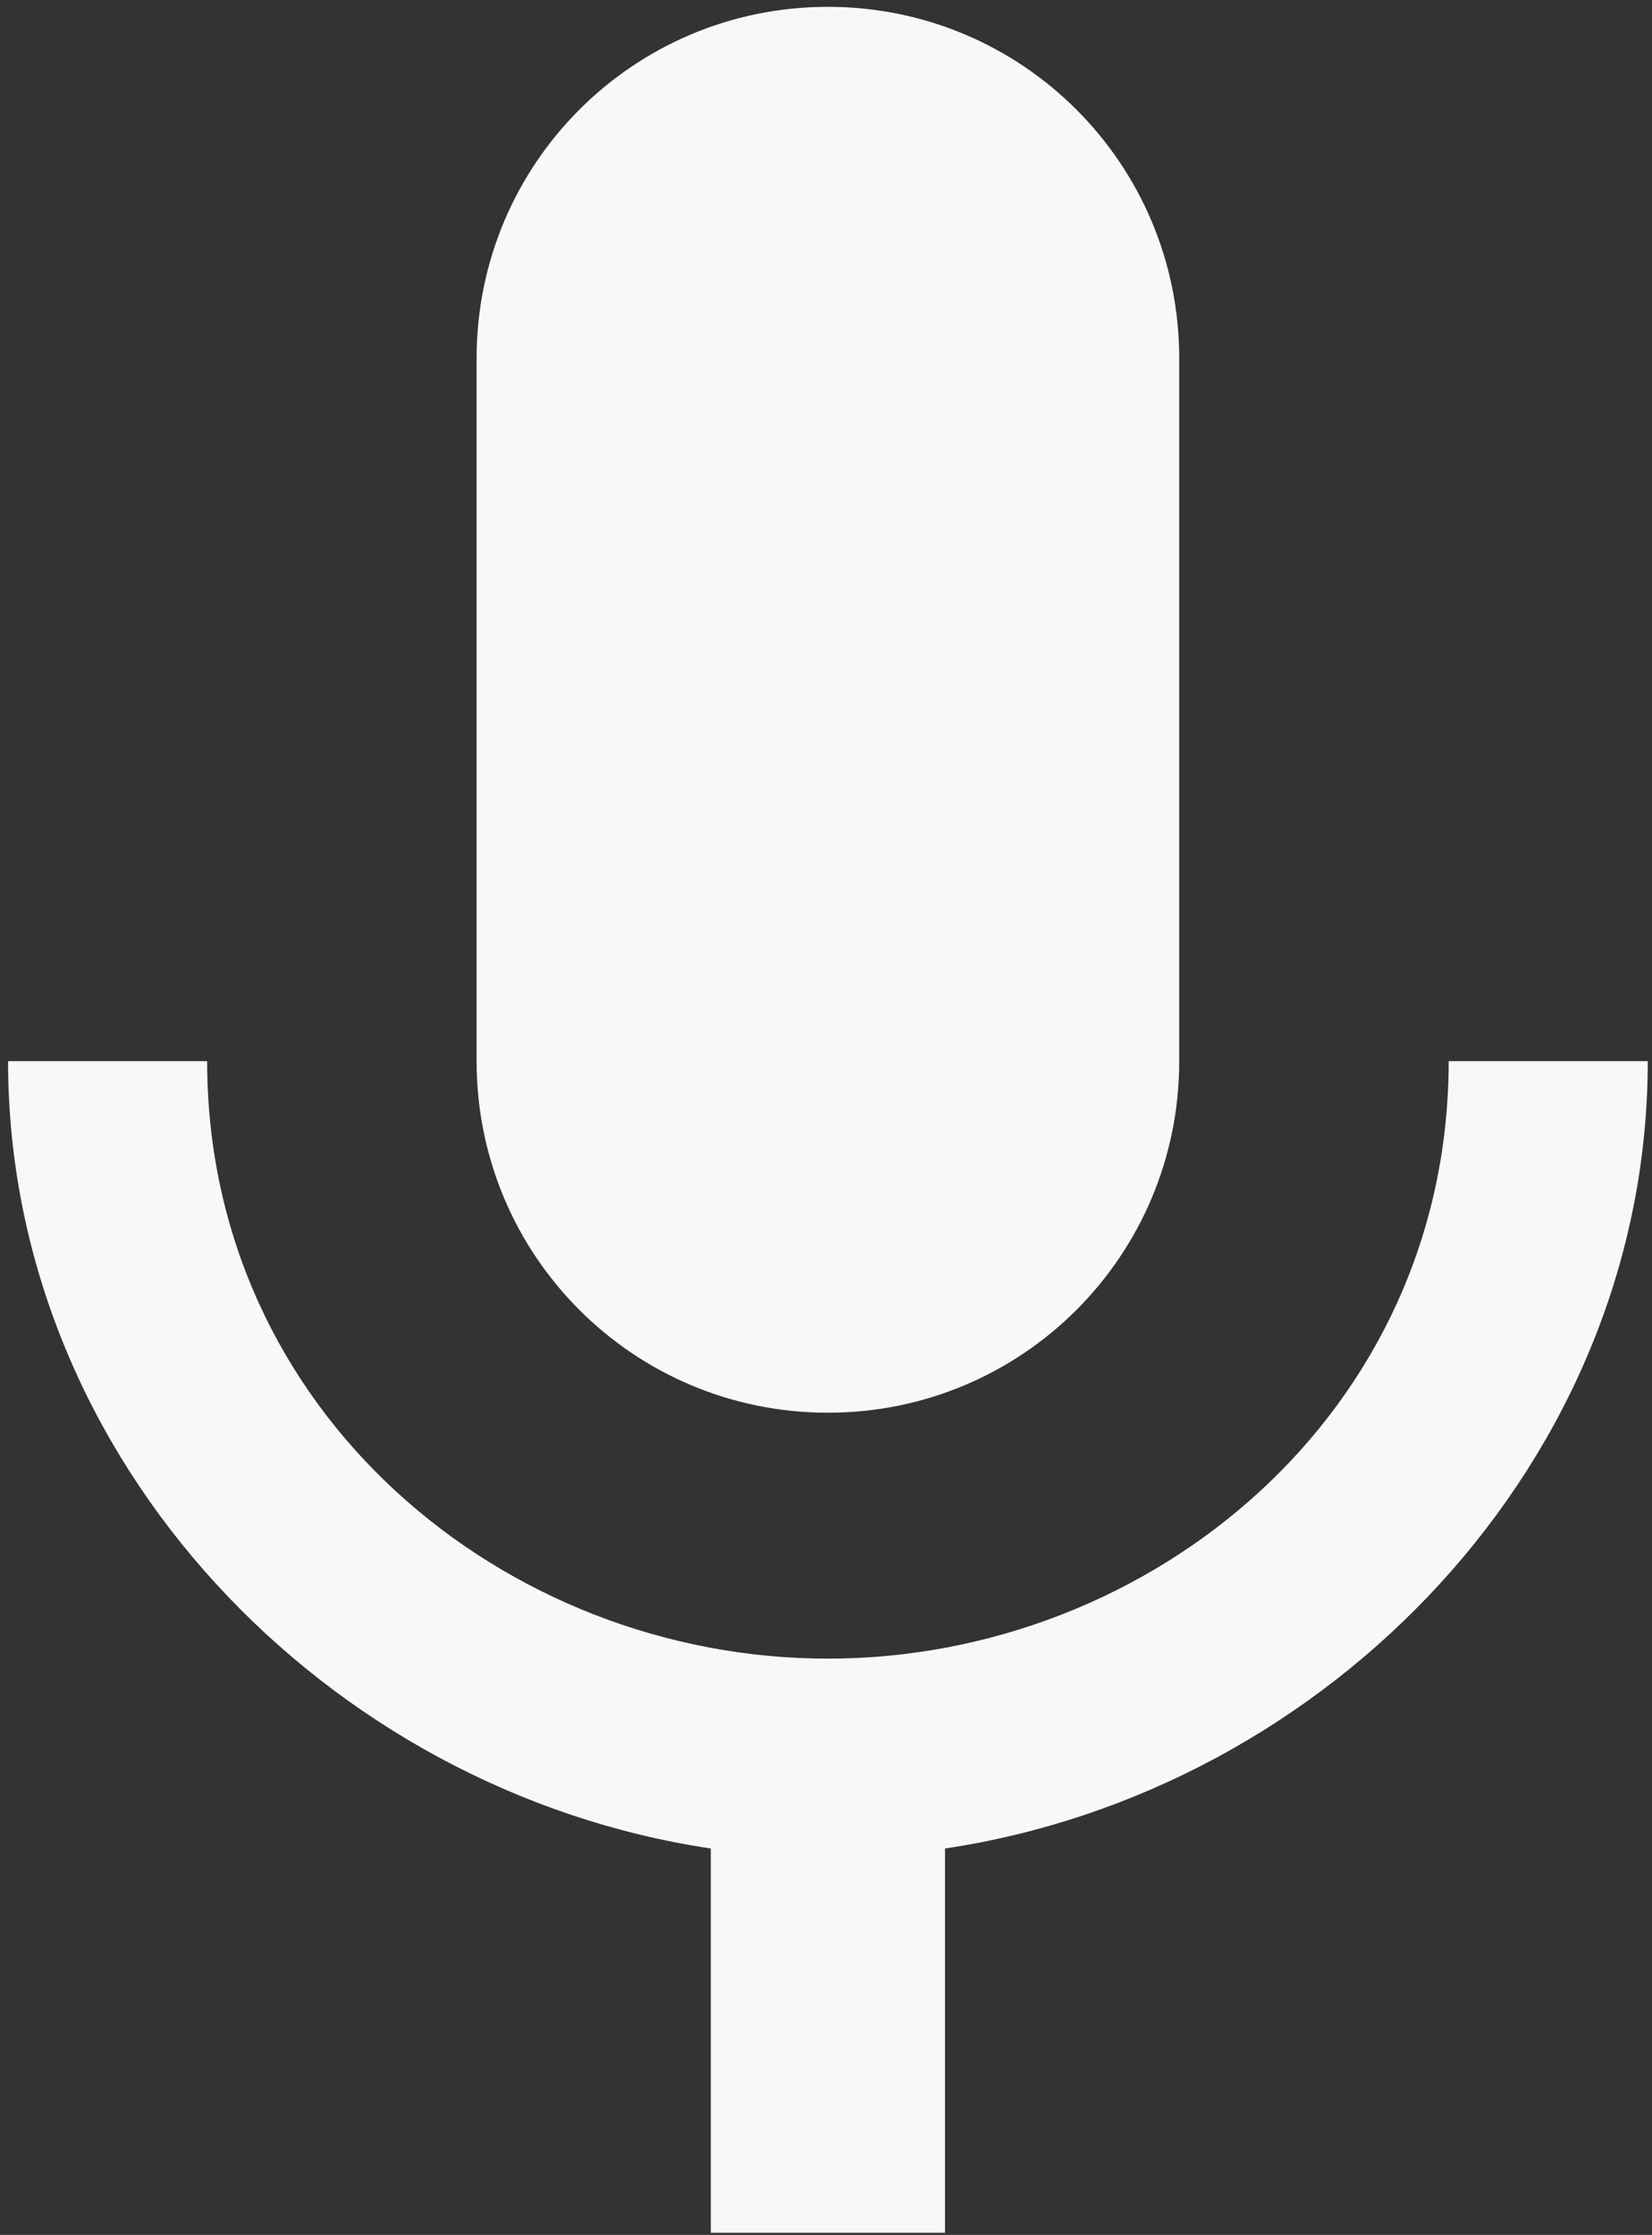 <?xml version="1.0" encoding="UTF-8" standalone="no"?>
<!-- Uploaded to: SVG Repo, www.svgrepo.com, Generator: SVG Repo Mixer Tools -->

<svg
   width="403"
   height="545"
   viewBox="0 0 12.09 16.35"
   fill="none"
   version="1.1"
   id="svg2"
   sodipodi:docname="voice-fill-svgrepo-com.svg"
   inkscape:version="1.4 (86a8ad7, 2024-10-11)"
   xmlns:inkscape="http://www.inkscape.org/namespaces/inkscape"
   xmlns:sodipodi="http://sodipodi.sourceforge.net/DTD/sodipodi-0.dtd"
   xmlns="http://www.w3.org/2000/svg"
   xmlns:svg="http://www.w3.org/2000/svg">
  <rect x="0" y="0" width="12.09" height="16.35" fill="#333333" stroke="none"/>
  <defs
     id="defs2" />
  <sodipodi:namedview
     id="namedview2"
     pagecolor="#ffffff"
     bordercolor="#000000"
     borderopacity="0.25"
     inkscape:showpageshadow="2"
     inkscape:pageopacity="0.0"
     inkscape:pagecheckerboard="0"
     inkscape:deskcolor="#d1d1d1"
     inkscape:zoom="1.01"
     inkscape:cx="115.84158"
     inkscape:cy="280.19802"
     inkscape:window-width="1920"
     inkscape:window-height="1009"
     inkscape:window-x="-8"
     inkscape:window-y="-8"
     inkscape:window-maximized="1"
     inkscape:current-layer="svg2" />
  <path
     d="m 6.059,10.335 c 1.423,0 2.571,-1.149 2.571,-2.571 v -5.143 c 0,-1.423 -1.149,-2.571 -2.571,-2.571 -1.423,0 -2.571,1.149 -2.571,2.571 v 5.143 c 0,1.423 1.149,2.571 2.571,2.571 z"
     fill="#000000"
     id="path1"
     style="fill:#f8f7f9;fill-opacity:1" />
  <path
     d="m 10.602,7.763 h 1.457 c 0,2.923 -2.331,5.34 -5.143,5.76 v 2.811 h -1.714 v -2.811 c -2.811,-0.42 -5.143,-2.837 -5.143,-5.76 H 1.516 c 0,2.571 2.177,4.371 4.543,4.371 2.366,0 4.543,-1.8 4.543,-4.371 z"
     fill="#000000"
     id="path2"
     style="fill:#f8f7f9;fill-opacity:1" />
</svg>
